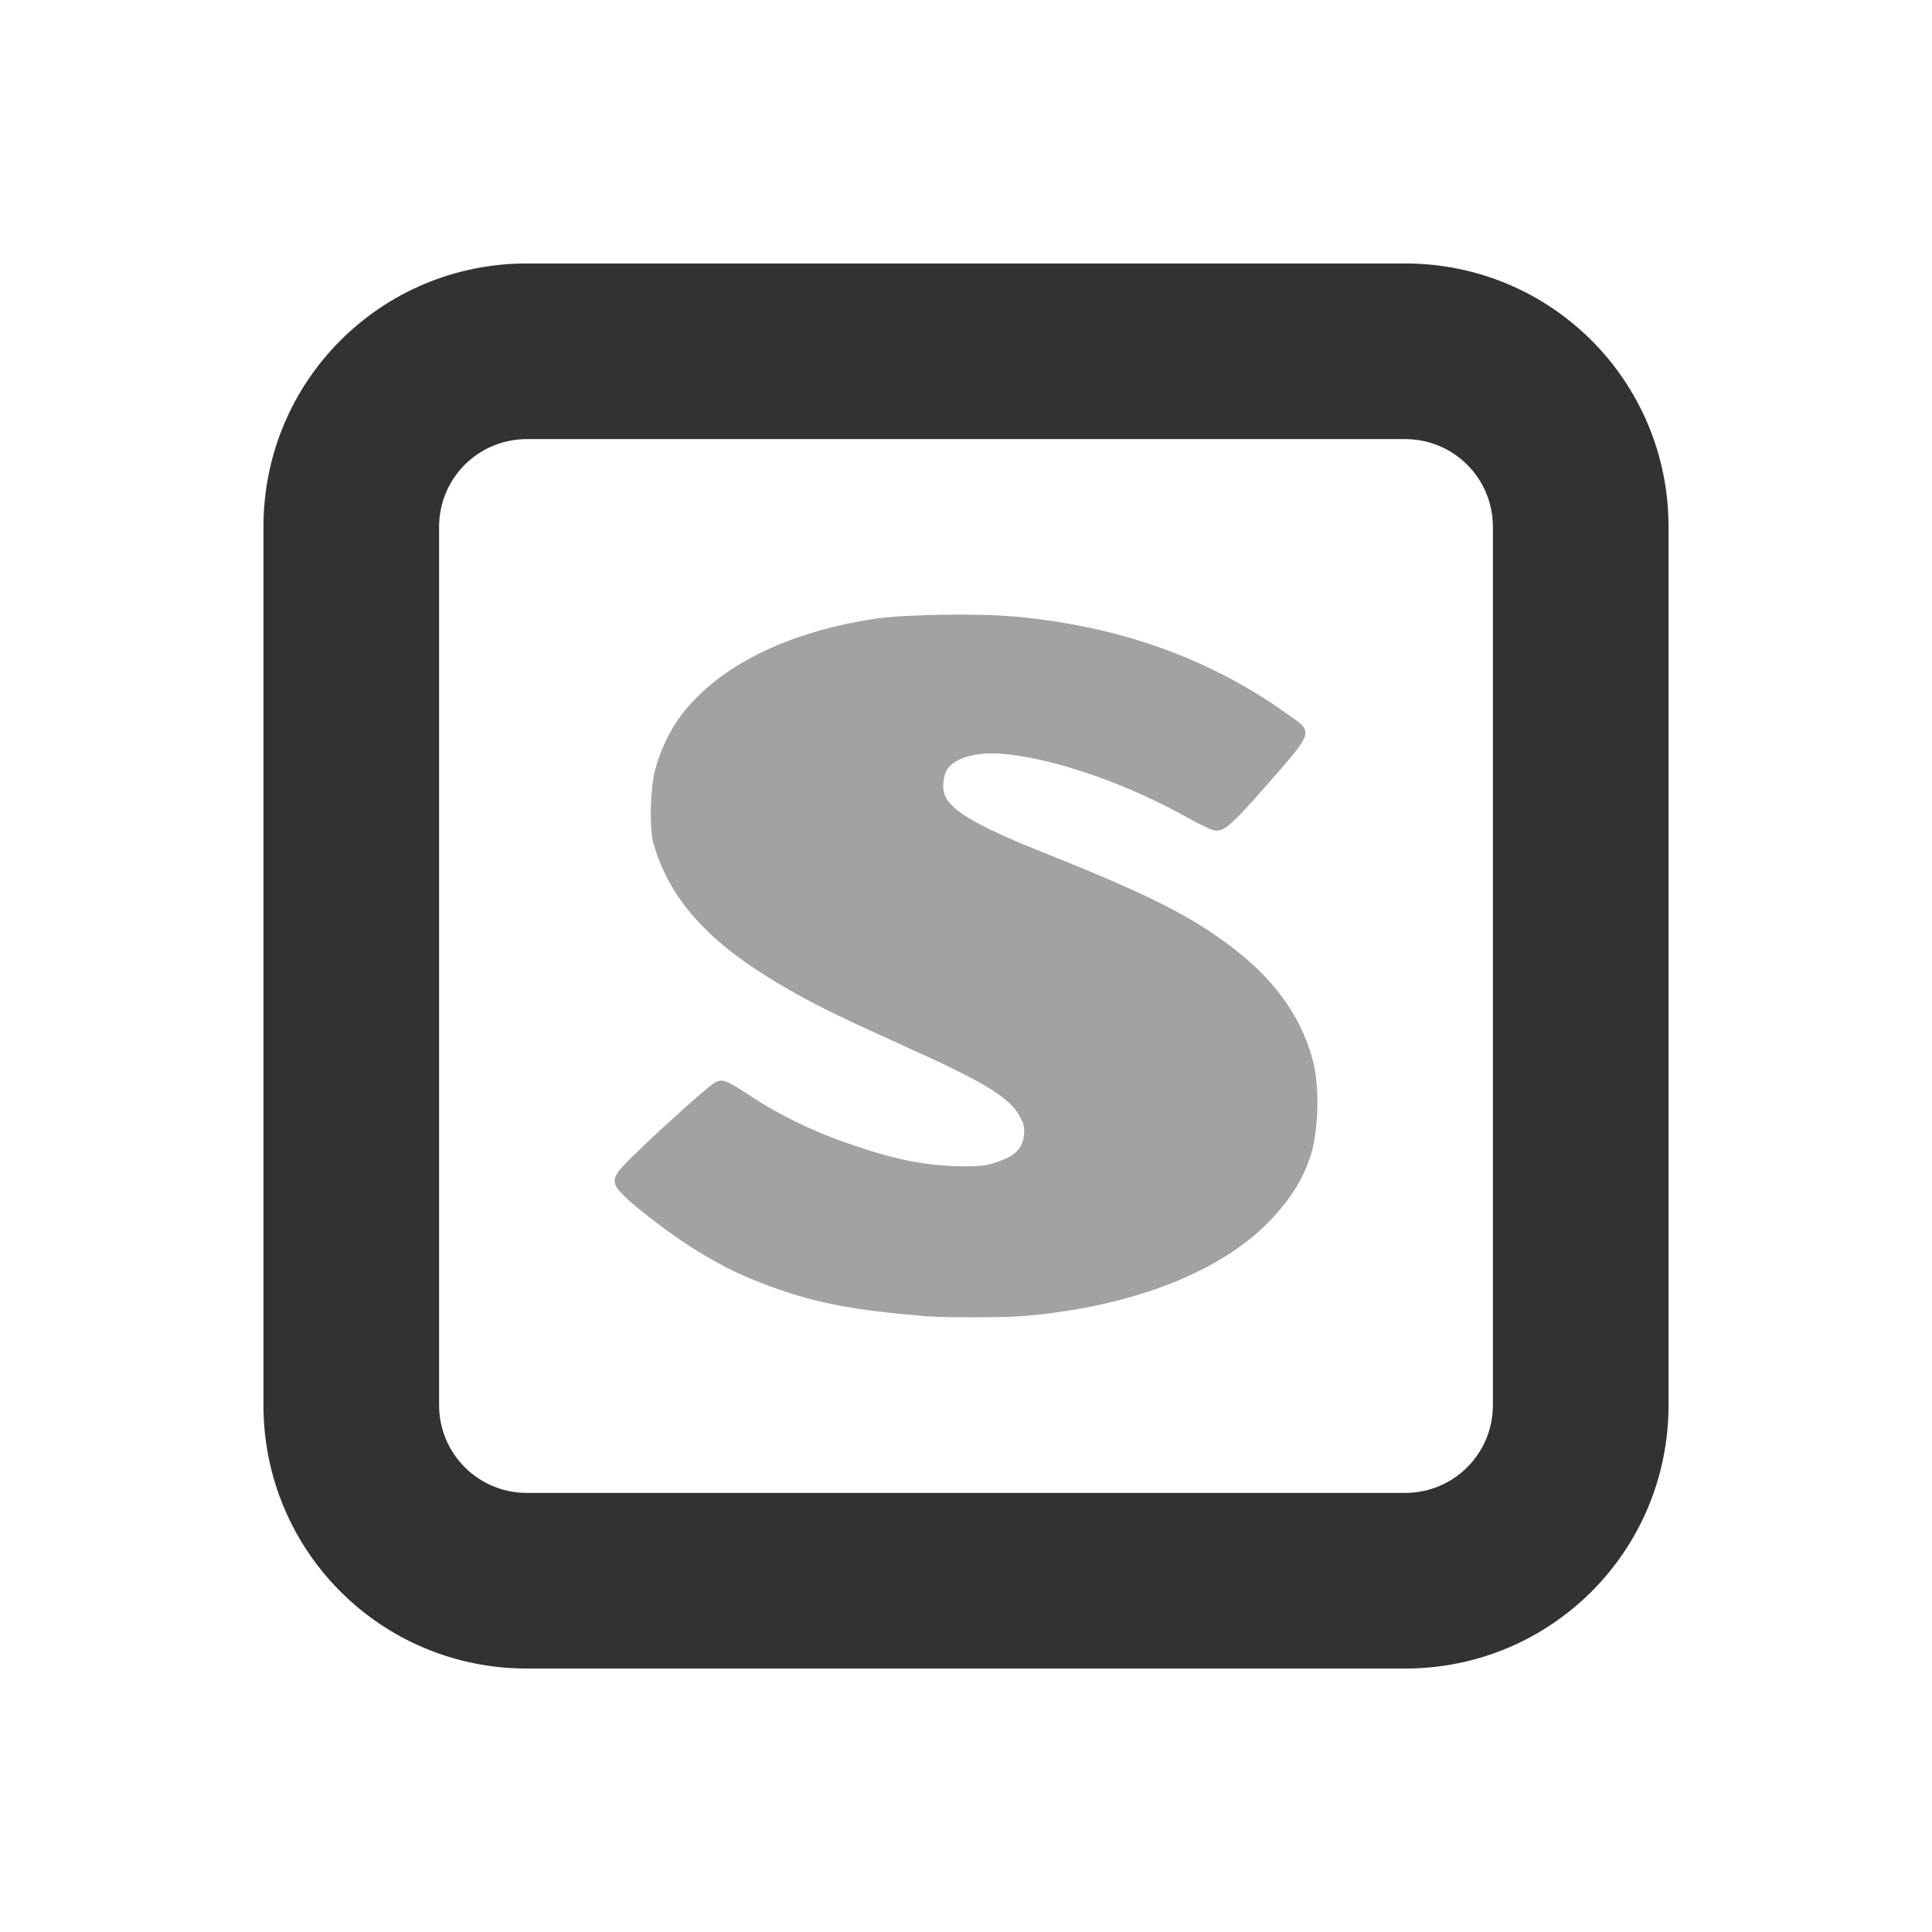 <?xml version="1.0" encoding="UTF-8" standalone="no"?>
<svg
   width="22"
   height="22"
   version="1.1"
   id="svg15"
   sodipodi:docname="sogoupinyin.svg"
   inkscape:version="1.2.1 (9c6d41e410, 2022-07-14)"
   xmlns:inkscape="http://www.inkscape.org/namespaces/inkscape"
   xmlns:sodipodi="http://sodipodi.sourceforge.net/DTD/sodipodi-0.dtd"
   xmlns:xlink="http://www.w3.org/1999/xlink"
   xmlns="http://www.w3.org/2000/svg"
   xmlns:svg="http://www.w3.org/2000/svg">
  <sodipodi:namedview
     id="namedview17"
     pagecolor="#c8c8c8"
     bordercolor="#666666"
     borderopacity="1.0"
     inkscape:pageshadow="2"
     inkscape:pageopacity="0"
     inkscape:pagecheckerboard="0"
     showgrid="true"
     inkscape:snap-bbox="true"
     inkscape:bbox-nodes="true"
     inkscape:snap-bbox-edge-midpoints="true"
     inkscape:snap-global="true"
     inkscape:zoom="2.876639"
     inkscape:cx="8.3430698"
     inkscape:cy="90.383256"
     inkscape:window-width="1920"
     inkscape:window-height="936"
     inkscape:window-x="0"
     inkscape:window-y="40"
     inkscape:window-maximized="1"
     inkscape:current-layer="svg15"
     inkscape:snap-nodes="true"
     inkscape:showpageshadow="0"
     inkscape:deskcolor="#c8c8c8">
    <inkscape:grid
       type="xygrid"
       id="grid834" />
  </sodipodi:namedview>
  <defs
     id="defs3">
    <style
       id="current-color-scheme"
       type="text/css">.ColorScheme-Text { color:#dedede; } .ColorScheme-Highlight { color:#5294e2; } .ColorScheme-ButtonBackground { color:#dedede; }</style>
  </defs>
  <g
     id="22-22-fcitx-sogoupinyin">
    <path
       d="M 0,0 H 22 V 22 H 0 Z"
       fill="none"
       id="path7" />
    <g
       id="g848"
       class="ColorScheme-Text"
       fill="currentColor">
      <path
         d="m 10.747,7 c 0.297,-0.005 0.6,0.002 0.834,0.023 1.176,0.111 2.2,0.478 3.083,1.111 0.297,0.21 0.303,0.185 -0.236,0.802 -0.439,0.502 -0.505,0.544 -0.614,0.516 -0.028,-0.006 -0.153,-0.065 -0.283,-0.137 -0.673,-0.376 -1.435,-0.649 -2.029,-0.722 -0.319,-0.039 -0.565,0.008 -0.693,0.137 -0.065,0.065 -0.09,0.236 -0.047,0.332 0.078,0.18 0.384,0.354 1.196,0.677 1.162,0.466 1.646,0.713 2.123,1.088 0.476,0.374 0.771,0.816 0.882,1.306 0.067,0.302 0.043,0.802 -0.048,1.055 -0.092,0.261 -0.212,0.447 -0.409,0.664 -0.55,0.613 -1.595,1.033 -2.877,1.136 -0.234,0.017 -0.9,0.016 -1.086,0 C 9.724,14.92 9.287,14.839 8.766,14.646 8.456,14.532 8.27,14.44 7.995,14.279 7.741,14.131 7.28,13.789 7.115,13.626 6.947,13.463 6.951,13.414 7.193,13.178 c 0.371,-0.362 0.875,-0.811 0.944,-0.848 0.091,-0.049 0.116,-0.042 0.425,0.16 0.306,0.202 0.678,0.384 1.054,0.516 0.533,0.19 0.916,0.272 1.352,0.275 0.238,0.001 0.283,-0.013 0.409,-0.057 0.189,-0.069 0.27,-0.148 0.284,-0.309 0.008,-0.101 -0.013,-0.145 -0.064,-0.229 C 11.465,12.478 11.184,12.31 10.26,11.895 9.49,11.547 9.222,11.412 8.876,11.207 8.06,10.724 7.627,10.242 7.444,9.614 7.389,9.436 7.407,8.968 7.46,8.765 7.556,8.428 7.701,8.17 7.947,7.929 8.396,7.485 9.091,7.179 9.961,7.046 10.155,7.017 10.45,7.005 10.747,7 Z"
         id="path5"
         style="opacity:0.45;fill:#323232;fill-opacity:1" />
      <path
         id="rect962"
         d="M 6,3 C 4.338,3 3,4.338 3,6 v 10 c 0,1.662 1.338,3 3,3 h 10 c 1.662,0 3,-1.338 3,-3 V 6 C 19,4.338 17.662,3 16,3 Z m 0,2 h 10 c 0.554,0 1,0.446 1,1 v 10 c 0,0.554 -0.446,1 -1,1 H 6 C 5.446,17 5,16.554 5,16 V 6 C 5,5.446 5.446,5 6,5 Z"
         style="fill:#323232;fill-opacity:1" />
    </g>
  </g>
  <g
     id="22-22-fcitx-sogouwubi"
     transform="translate(-23)">
    <rect
       id="rect5389"
       width="22"
       height="22"
       x="48"
       y="0"
       style="fill:none" />
    <g
       id="g5492"
       class="ColorScheme-Text"
       fill="currentColor">
      <path
         id="rect5179"
         d="m 61,11 c -1.108,0 -2,0.892 -2,2 v 6 c 0,1.108 0.892,2 2,2 h 6 c 1.108,0 2,-0.892 2,-2 v -6 c 0,-1.108 -0.892,-2 -2,-2 z m 2.748,1.002 c 0.297,-0.005 0.598,0.002 0.832,0.023 1.176,0.111 2.199,0.476 3.082,1.109 0.297,0.21 0.302,0.185 -0.236,0.803 -0.438,0.501 -0.505,0.544 -0.613,0.516 -0.028,-0.006 -0.152,-0.065 -0.281,-0.137 -0.673,-0.376 -1.436,-0.648 -2.029,-0.721 -0.319,-0.039 -0.564,0.008 -0.691,0.137 -0.065,0.065 -0.09,0.236 -0.047,0.332 0.078,0.18 0.382,0.352 1.193,0.676 1.162,0.465 1.646,0.714 2.123,1.088 0.476,0.374 0.771,0.817 0.881,1.307 0.067,0.302 0.044,0.799 -0.047,1.053 -0.092,0.261 -0.214,0.446 -0.41,0.664 -0.55,0.613 -1.593,1.034 -2.875,1.137 -0.234,0.017 -0.899,0.016 -1.086,0 -0.819,-0.07 -1.255,-0.15 -1.775,-0.344 -0.31,-0.114 -0.496,-0.206 -0.771,-0.367 -0.254,-0.148 -0.716,-0.489 -0.881,-0.652 -0.167,-0.163 -0.164,-0.213 0.078,-0.449 0.371,-0.362 0.876,-0.81 0.945,-0.848 0.091,-0.049 0.116,-0.042 0.424,0.16 0.306,0.202 0.677,0.384 1.053,0.516 0.532,0.19 0.915,0.272 1.352,0.275 0.238,0.001 0.284,-0.012 0.41,-0.057 0.189,-0.069 0.27,-0.148 0.283,-0.309 0.008,-0.101 -0.013,-0.146 -0.064,-0.23 -0.131,-0.208 -0.412,-0.374 -1.336,-0.789 -0.77,-0.348 -1.036,-0.483 -1.383,-0.688 -0.816,-0.483 -1.249,-0.965 -1.432,-1.592 -0.055,-0.178 -0.037,-0.646 0.016,-0.85 0.096,-0.337 0.241,-0.595 0.486,-0.836 0.449,-0.444 1.145,-0.75 2.014,-0.883 0.194,-0.029 0.49,-0.04 0.787,-0.045 z"
         style="opacity:0.45;fill:#323232;fill-opacity:1" />
      <path
         id="path1264"
         d="m 54,3 c -1.662,0 -3,1.338 -3,3 v 10 c 0,1.662 1.338,3 3,3 h 5 v -2 h -5 c -0.554,0 -1,-0.446 -1,-1 V 6 c 0,-0.554 0.446,-1 1,-1 h 10 c 0.554,0 1,0.446 1,1 v 5 h 2 V 6 C 67,4.338 65.662,3 64,3 Z"
         style="fill:#323232;fill-opacity:1" />
      <path
         id="rect4637"
         d="m 55,7 v 1 h 3.17 l -0.535,2 H 56 v 1 h 1.365 L 56.562,14 H 55 v 1 h 4 v -1 h -1.402 l 0.805,-3 H 61 h 0.113 1.037 L 62.395,10.086 61.428,9.826 61.381,10 H 58.67 L 59.205,8 H 63 V 7 h -4.562 z"
         style="opacity:0.45;fill:#323232;fill-opacity:1" />
    </g>
  </g>
  <g
     id="sogoupinyin">
    <path
       d="M 0,32 H 32 V 64 H 0 Z"
       fill="none"
       id="path5642"
       style="stroke-width:1.455" />
    <g
       id="g6786"
       class="ColorScheme-Text"
       fill="currentColor">
      <path
         d="m 15.621,42.002 c 0.446,-0.007 0.899,0.003 1.25,0.035 1.763,0.167 3.299,0.716 4.622,1.666 0.445,0.315 0.454,0.277 -0.353,1.203 -0.657,0.752 -0.757,0.816 -0.92,0.773 -0.042,-0.009 -0.229,-0.098 -0.424,-0.205 -1.009,-0.564 -2.152,-0.972 -3.043,-1.082 -0.478,-0.058 -0.847,0.012 -1.039,0.205 -0.097,0.097 -0.135,0.354 -0.07,0.498 0.117,0.27 0.575,0.53 1.793,1.015 1.742,0.698 2.467,1.07 3.183,1.631 0.713,0.56 1.157,1.224 1.322,1.959 0.1,0.453 0.064,1.202 -0.072,1.582 -0.139,0.391 -0.318,0.67 -0.613,0.996 -0.825,0.919 -2.392,1.548 -4.314,1.703 -0.351,0.026 -1.349,0.023 -1.629,0 -1.228,-0.105 -1.883,-0.226 -2.664,-0.516 -0.465,-0.171 -0.743,-0.308 -1.156,-0.551 -0.38,-0.221 -1.073,-0.734 -1.32,-0.978 -0.251,-0.245 -0.245,-0.317 0.117,-0.672 0.557,-0.543 1.312,-1.215 1.416,-1.271 0.137,-0.073 0.174,-0.063 0.637,0.24 0.459,0.303 1.017,0.576 1.58,0.773 0.798,0.285 1.373,0.408 2.027,0.412 0.357,0.002 0.425,-0.019 0.613,-0.086 0.283,-0.103 0.405,-0.222 0.426,-0.463 0.012,-0.152 -0.019,-0.217 -0.096,-0.344 -0.197,-0.311 -0.618,-0.563 -2.004,-1.185 -1.155,-0.521 -1.556,-0.724 -2.076,-1.031 -1.223,-0.725 -1.872,-1.448 -2.146,-2.388 -0.082,-0.267 -0.056,-0.968 0.023,-1.273 0.144,-0.505 0.362,-0.893 0.73,-1.254 0.673,-0.666 1.716,-1.125 3.019,-1.324 0.291,-0.043 0.734,-0.06 1.18,-0.068 z"
         id="path5640"
         style="opacity:0.45;fill:#323232;fill-opacity:1" />
      <path
         id="rect5693"
         d="M 9 36 C 6.23 36 4 38.23 4 41 L 4 55 C 4 57.77 6.23 60 9 60 L 23 60 C 25.77 60 28 57.77 28 55 L 28 41 C 28 38.23 25.77 36 23 36 L 9 36 z M 9 38 L 23 38 C 24.662 38 26 39.338 26 41 L 26 55 C 26 56.662 24.662 58 23 58 L 9 58 C 7.338 58 6 56.662 6 55 L 6 41 C 6 39.338 7.338 38 9 38 z "
         style="fill:#323232;fill-opacity:1" />
    </g>
  </g>
  <g
     id="sogouwubi">
    <rect
       id="rect5648"
       width="32"
       height="32"
       x="37"
       y="32"
       style="fill:none" />
    <g
       id="g6782"
       class="ColorScheme-Text"
       fill="currentColor">
      <path
         id="path5654"
         d="m 47,42 v 1.5 h 4.755 l -0.803,3 h -2.452 V 48 h 2.048 l -1.204,4.5 h -2.344 V 54 h 6 V 52.5 H 50.896 L 52.104,48 h 3.896 0.17 1.556 l 0.366,-1.371 -1.45,-0.39 -0.07,0.261 h -4.066 l 0.803,-3 h 5.692 V 42 h -6.844 z"
         style="opacity:0.45;fill:#323232;fill-opacity:1" />
      <path
         id="path6290"
         d="M 46 36 C 43.23 36 41 38.23 41 41 L 41 55 C 41 57.77 43.23 60 46 60 L 53.174 60 C 53.064 59.687 53 59.352 53 59 L 53 58 L 46 58 C 44.338 58 43 56.662 43 55 L 43 41 C 43 39.338 44.338 38 46 38 L 60 38 C 61.662 38 63 39.338 63 41 L 63 48 L 64 48 C 64.352 48 64.687 48.064 65 48.174 L 65 41 C 65 38.23 62.77 36 60 36 L 46 36 z "
         style="fill:#323232;fill-opacity:1" />
      <path
         id="rect6452"
         d="M 56 48 C 54.338 48 53 49.338 53 51 L 53 59 C 53 60.662 54.338 62 56 62 L 64 62 C 65.662 62 67 60.662 67 59 L 67 51 C 67 49.338 65.662 48 64 48 L 56 48 z M 59.684 50.002 C 60.055 49.996 60.434 50.005 60.727 50.031 C 62.196 50.17 63.475 50.628 64.578 51.42 C 64.949 51.683 64.956 51.65 64.283 52.422 C 63.735 53.048 63.651 53.102 63.516 53.066 C 63.481 53.059 63.326 52.984 63.164 52.895 C 62.323 52.424 61.369 52.085 60.627 51.994 C 60.229 51.946 59.921 52.003 59.762 52.164 C 59.68 52.245 59.649 52.46 59.703 52.58 C 59.801 52.805 60.183 53.021 61.197 53.426 C 62.649 54.007 63.253 54.318 63.85 54.785 C 64.444 55.252 64.813 55.806 64.951 56.418 C 65.035 56.796 65.006 57.42 64.893 57.736 C 64.777 58.062 64.627 58.292 64.381 58.564 C 63.693 59.331 62.387 59.856 60.785 59.984 C 60.493 60.006 59.661 60.004 59.428 59.984 C 58.404 59.897 57.86 59.796 57.209 59.555 C 56.821 59.412 56.59 59.298 56.246 59.096 C 55.929 58.911 55.351 58.485 55.145 58.281 C 54.936 58.077 54.94 58.016 55.242 57.721 C 55.706 57.268 56.336 56.709 56.422 56.662 C 56.536 56.601 56.568 56.609 56.953 56.861 C 57.336 57.114 57.8 57.341 58.27 57.506 C 58.935 57.744 59.414 57.846 59.959 57.85 C 60.256 57.851 60.314 57.833 60.471 57.777 C 60.707 57.692 60.807 57.593 60.824 57.393 C 60.834 57.266 60.808 57.211 60.744 57.105 C 60.58 56.846 60.231 56.636 59.076 56.117 C 58.113 55.683 57.779 55.514 57.346 55.258 C 56.326 54.654 55.785 54.052 55.557 53.268 C 55.488 53.045 55.51 52.461 55.576 52.207 C 55.696 51.786 55.878 51.463 56.186 51.162 C 56.746 50.607 57.615 50.225 58.701 50.059 C 58.944 50.022 59.312 50.009 59.684 50.002 z "
         style="opacity:0.45;fill:#323232;fill-opacity:1" />
    </g>
  </g>
  <use
     x="0"
     y="0"
     xlink:href="#sogoupinyin"
     id="fcitx-sogoupinyin"
     transform="translate(0,42.998)"
     width="100%"
     height="100%" />
  <use
     x="0"
     y="0"
     xlink:href="#sogouwubi"
     id="fcitx-sogouwubi"
     transform="translate(0,43.5)"
     width="100%"
     height="100%" />
  <use
     x="0"
     y="0"
     xlink:href="#sogoupinyin"
     id="sogou_notify"
     transform="translate(0,87.998)"
     width="100%"
     height="100%" />
</svg>
